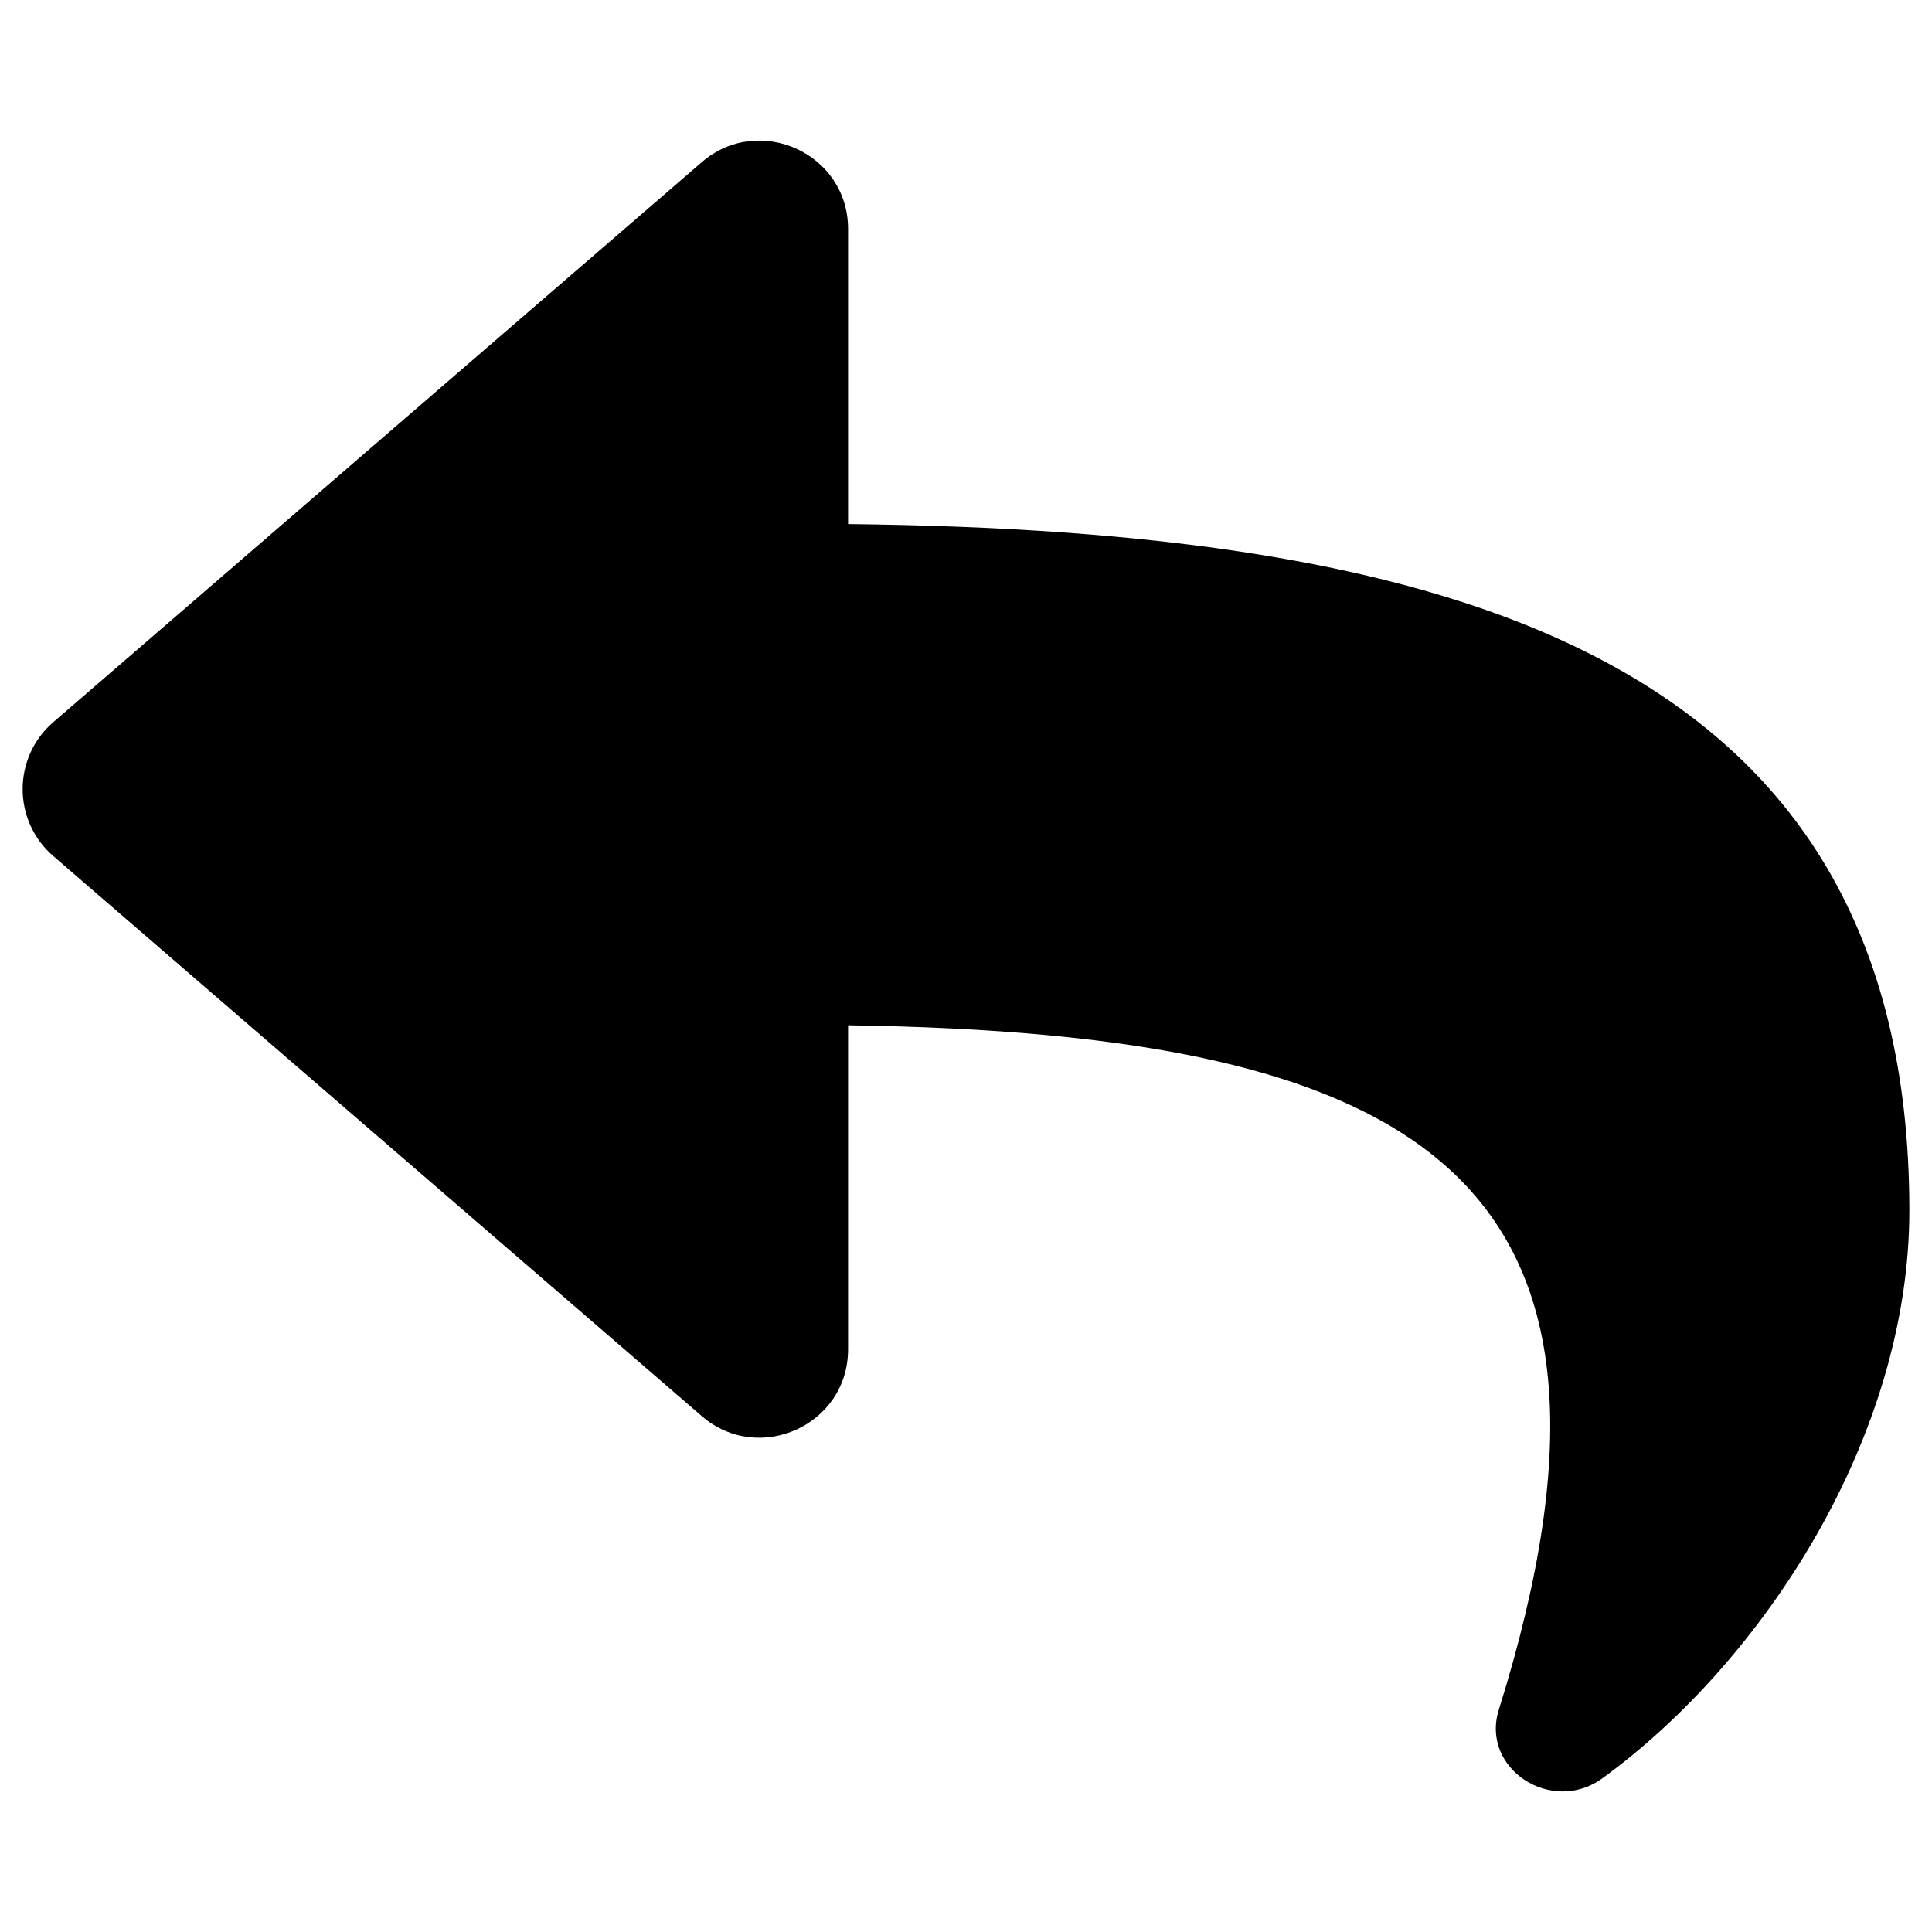 <svg xmlns="http://www.w3.org/2000/svg" enable-background="new 0 0 512 512" viewBox="0 0 512 512"><path d="M14.114,191.386L185.993,42.963c15.045-12.993,38.757-2.445,38.757,17.738v78.177C381.614,140.674,506,172.113,506,320.771c0,60.001-38.653,119.442-81.38,150.52c-13.333,9.698-32.335-2.474-27.419-18.194c44.281-141.613-21.003-179.209-172.451-181.389v85.855c0,20.215-23.73,30.716-38.757,17.738L14.114,226.863C3.303,217.525,3.288,200.737,14.114,191.386z"/></svg>